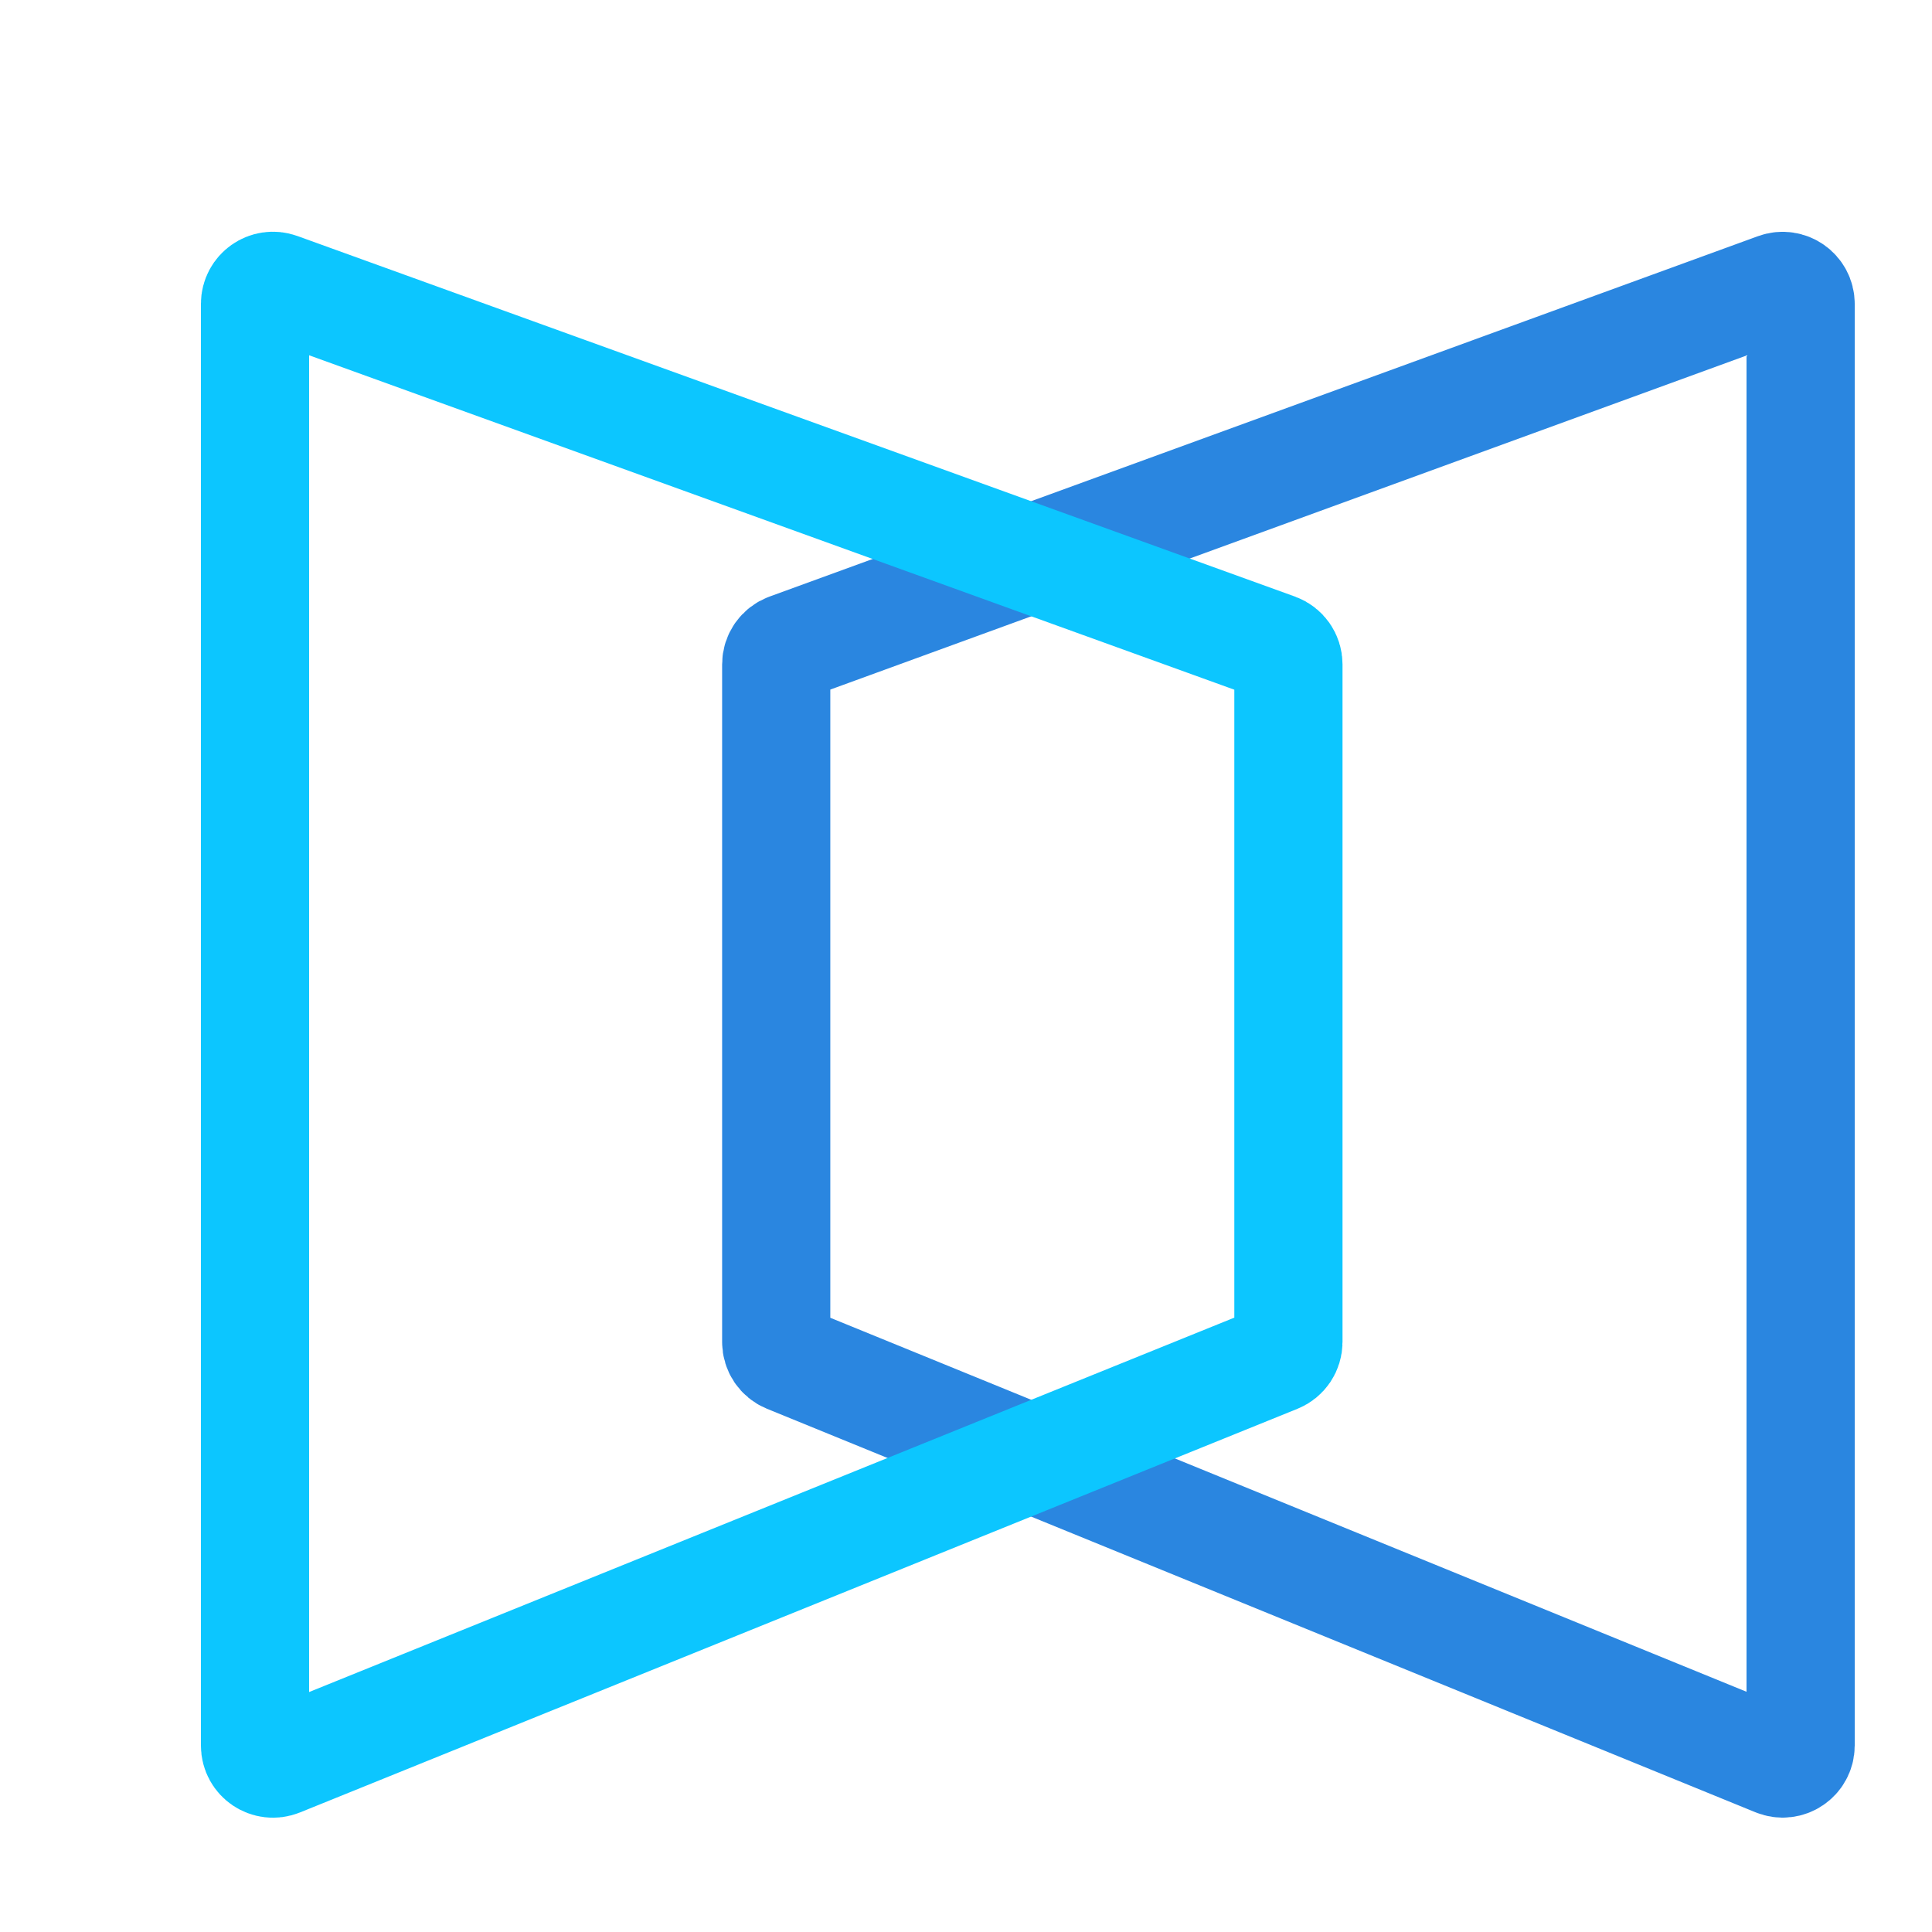 <?xml version="1.0" encoding="UTF-8"?>
<svg viewBox="125 15 250 250" version="1.1" xmlns="http://www.w3.org/2000/svg" xmlns:xlink="http://www.w3.org/1999/xlink">
    <!-- Generator: Sketch 60.1 (88133) - https://sketch.com -->
    <title>logo V1</title>
    <desc>Created with Sketch.</desc>
    <defs>
        <filter x="-26.5%" y="-27.5%" width="153.0%" height="154.9%" filterUnits="objectBoundingBox" id="filter-1">
            <feOffset dx="6" dy="8" in="SourceAlpha" result="shadowOffsetOuter1"></feOffset>
            <feGaussianBlur stdDeviation="8" in="shadowOffsetOuter1" result="shadowBlurOuter1"></feGaussianBlur>
            <feColorMatrix values="0 0 0 0 0.652   0 0 0 0 0.729   0 0 0 0 0.807  0 0 0 1 0" type="matrix" in="shadowBlurOuter1" result="shadowMatrixOuter1"></feColorMatrix>
            <feMerge>
                <feMergeNode in="shadowMatrixOuter1"></feMergeNode>
                <feMergeNode in="SourceGraphic"></feMergeNode>
            </feMerge>
        </filter>
    </defs>
    <g id="logo-V1" stroke="none" stroke-width="1" fill="none" fill-rule="evenodd">
        <g id="logo-2-color" filter="url(#filter-1)" transform="translate(152, 43)" stroke-width="14">
            <path d="M200,189.868 L200,3.327 C200,1.71 198.395,0.585 196.879,1.138 L68.972,47.775 C68.053,48.111 67.442,48.986 67.442,49.964 L67.442,137.654 C67.442,138.603 68.014,139.455 68.89,139.813 L196.797,192.025 C198.327,192.65 200,191.523 200,189.868 Z" id="Path" stroke="#2A86E0"></path>
            <path d="M0,189.88 L0,3.317 C0,1.703 1.599,0.578 3.115,1.126 L132.185,47.778 C133.107,48.111 133.721,48.988 133.721,49.97 L133.721,137.65 C133.721,138.599 133.145,139.454 132.266,139.809 L3.197,192.039 C1.668,192.658 0,191.532 0,189.88 Z" id="Path" stroke="#0CC6FF"></path>
        </g>
    </g>
</svg>